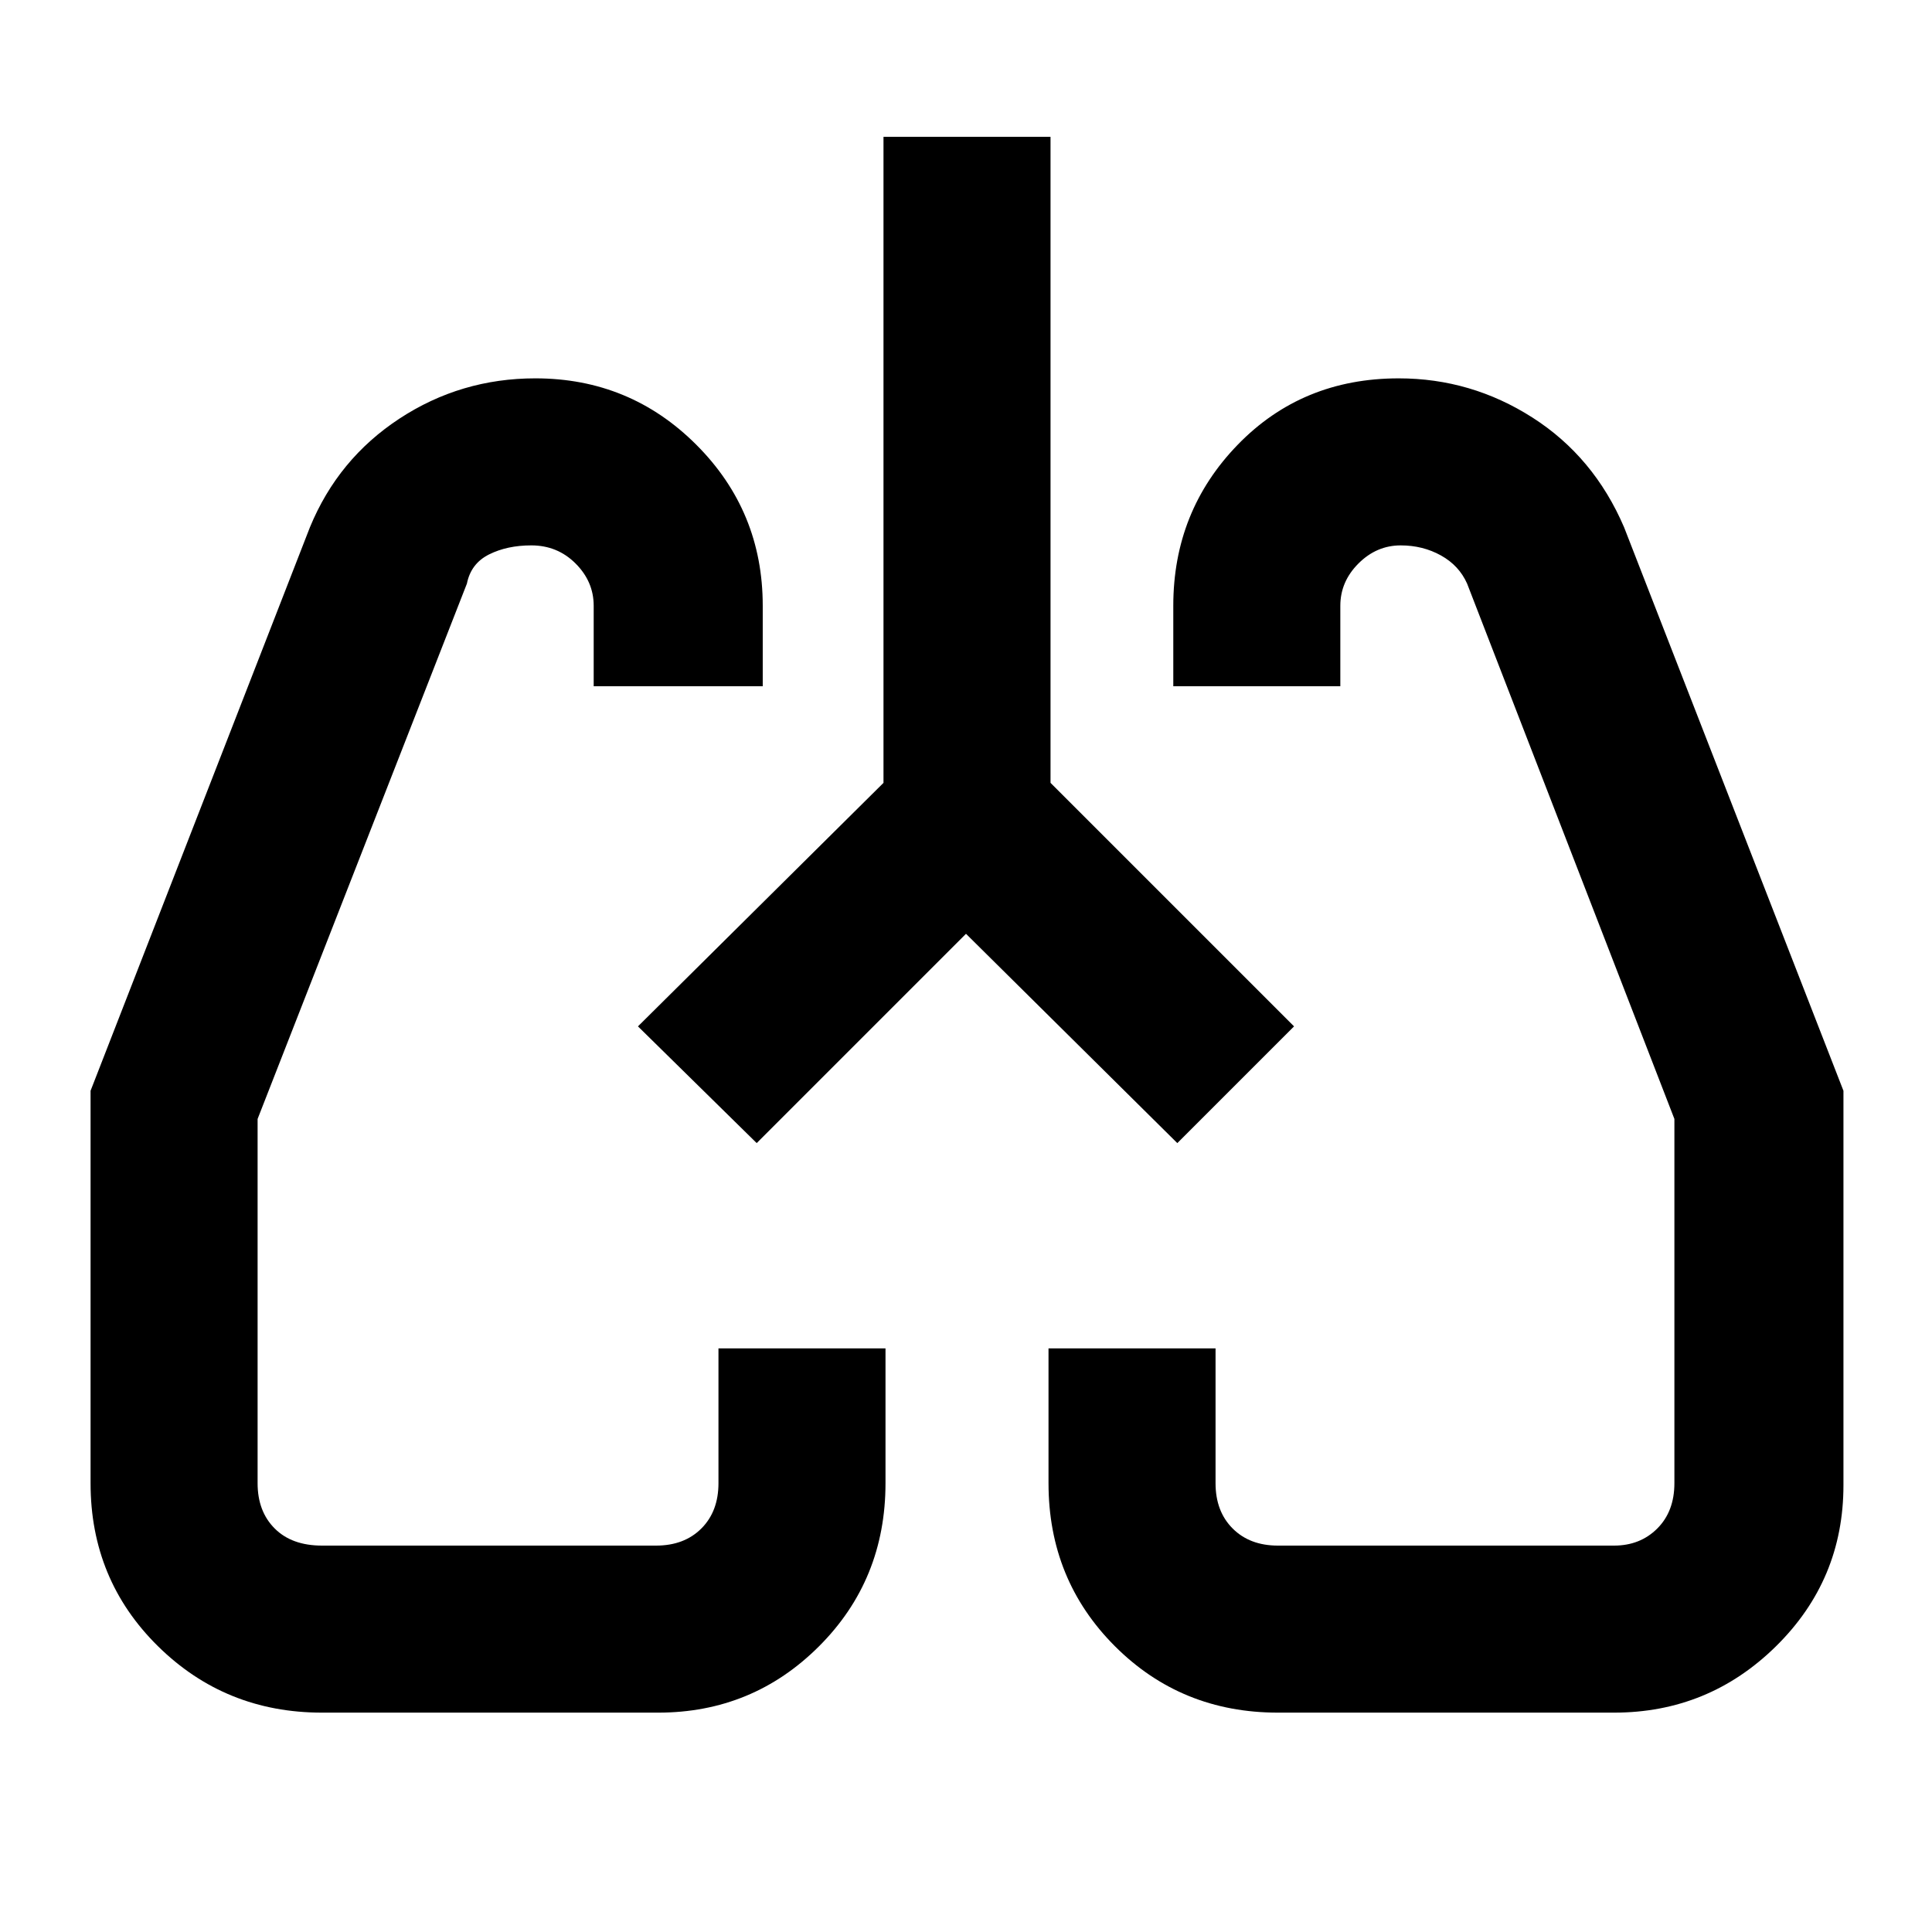 <svg xmlns="http://www.w3.org/2000/svg" height="48" width="48"><path d="M8 42.55q-2.4 0-4.075-1.65-1.675-1.65-1.675-4.05V27.1l5.45-14q.7-1.7 2.225-2.7 1.525-1 3.375-1 2.35 0 4 1.65t1.65 4v2h-4.2v-2q0-.6-.45-1.05-.45-.45-1.1-.45-.6 0-1.05.225-.45.225-.55.725L6.4 27.8v9.05q0 .7.425 1.125Q7.25 38.4 8 38.4h8.3q.7 0 1.125-.425.425-.425.425-1.125V33.5H22v3.35q0 2.4-1.65 4.05t-4 1.65Zm32.1 0h-8.35q-2.4 0-4.05-1.65t-1.65-4.05V33.5h4.15v3.35q0 .7.425 1.125.425.425 1.125.425h8.35q.65 0 1.075-.425.425-.425.425-1.125V27.8l-5.15-13.3q-.2-.45-.65-.7-.45-.25-1-.25-.6 0-1.05.45-.45.45-.45 1.05v2h-4.15v-2q0-2.35 1.6-4t4-1.65q1.8 0 3.325.975 1.525.975 2.275 2.725l5.45 14v9.8q0 2.35-1.675 4T40.1 42.55ZM15.85 25.5Zm16.35-.05ZM24 23.2l-5.2 5.2-2.95-2.9 6.1-6.05V3.4h4.15v16.05l6.05 6.05-2.9 2.9Z"/></svg>